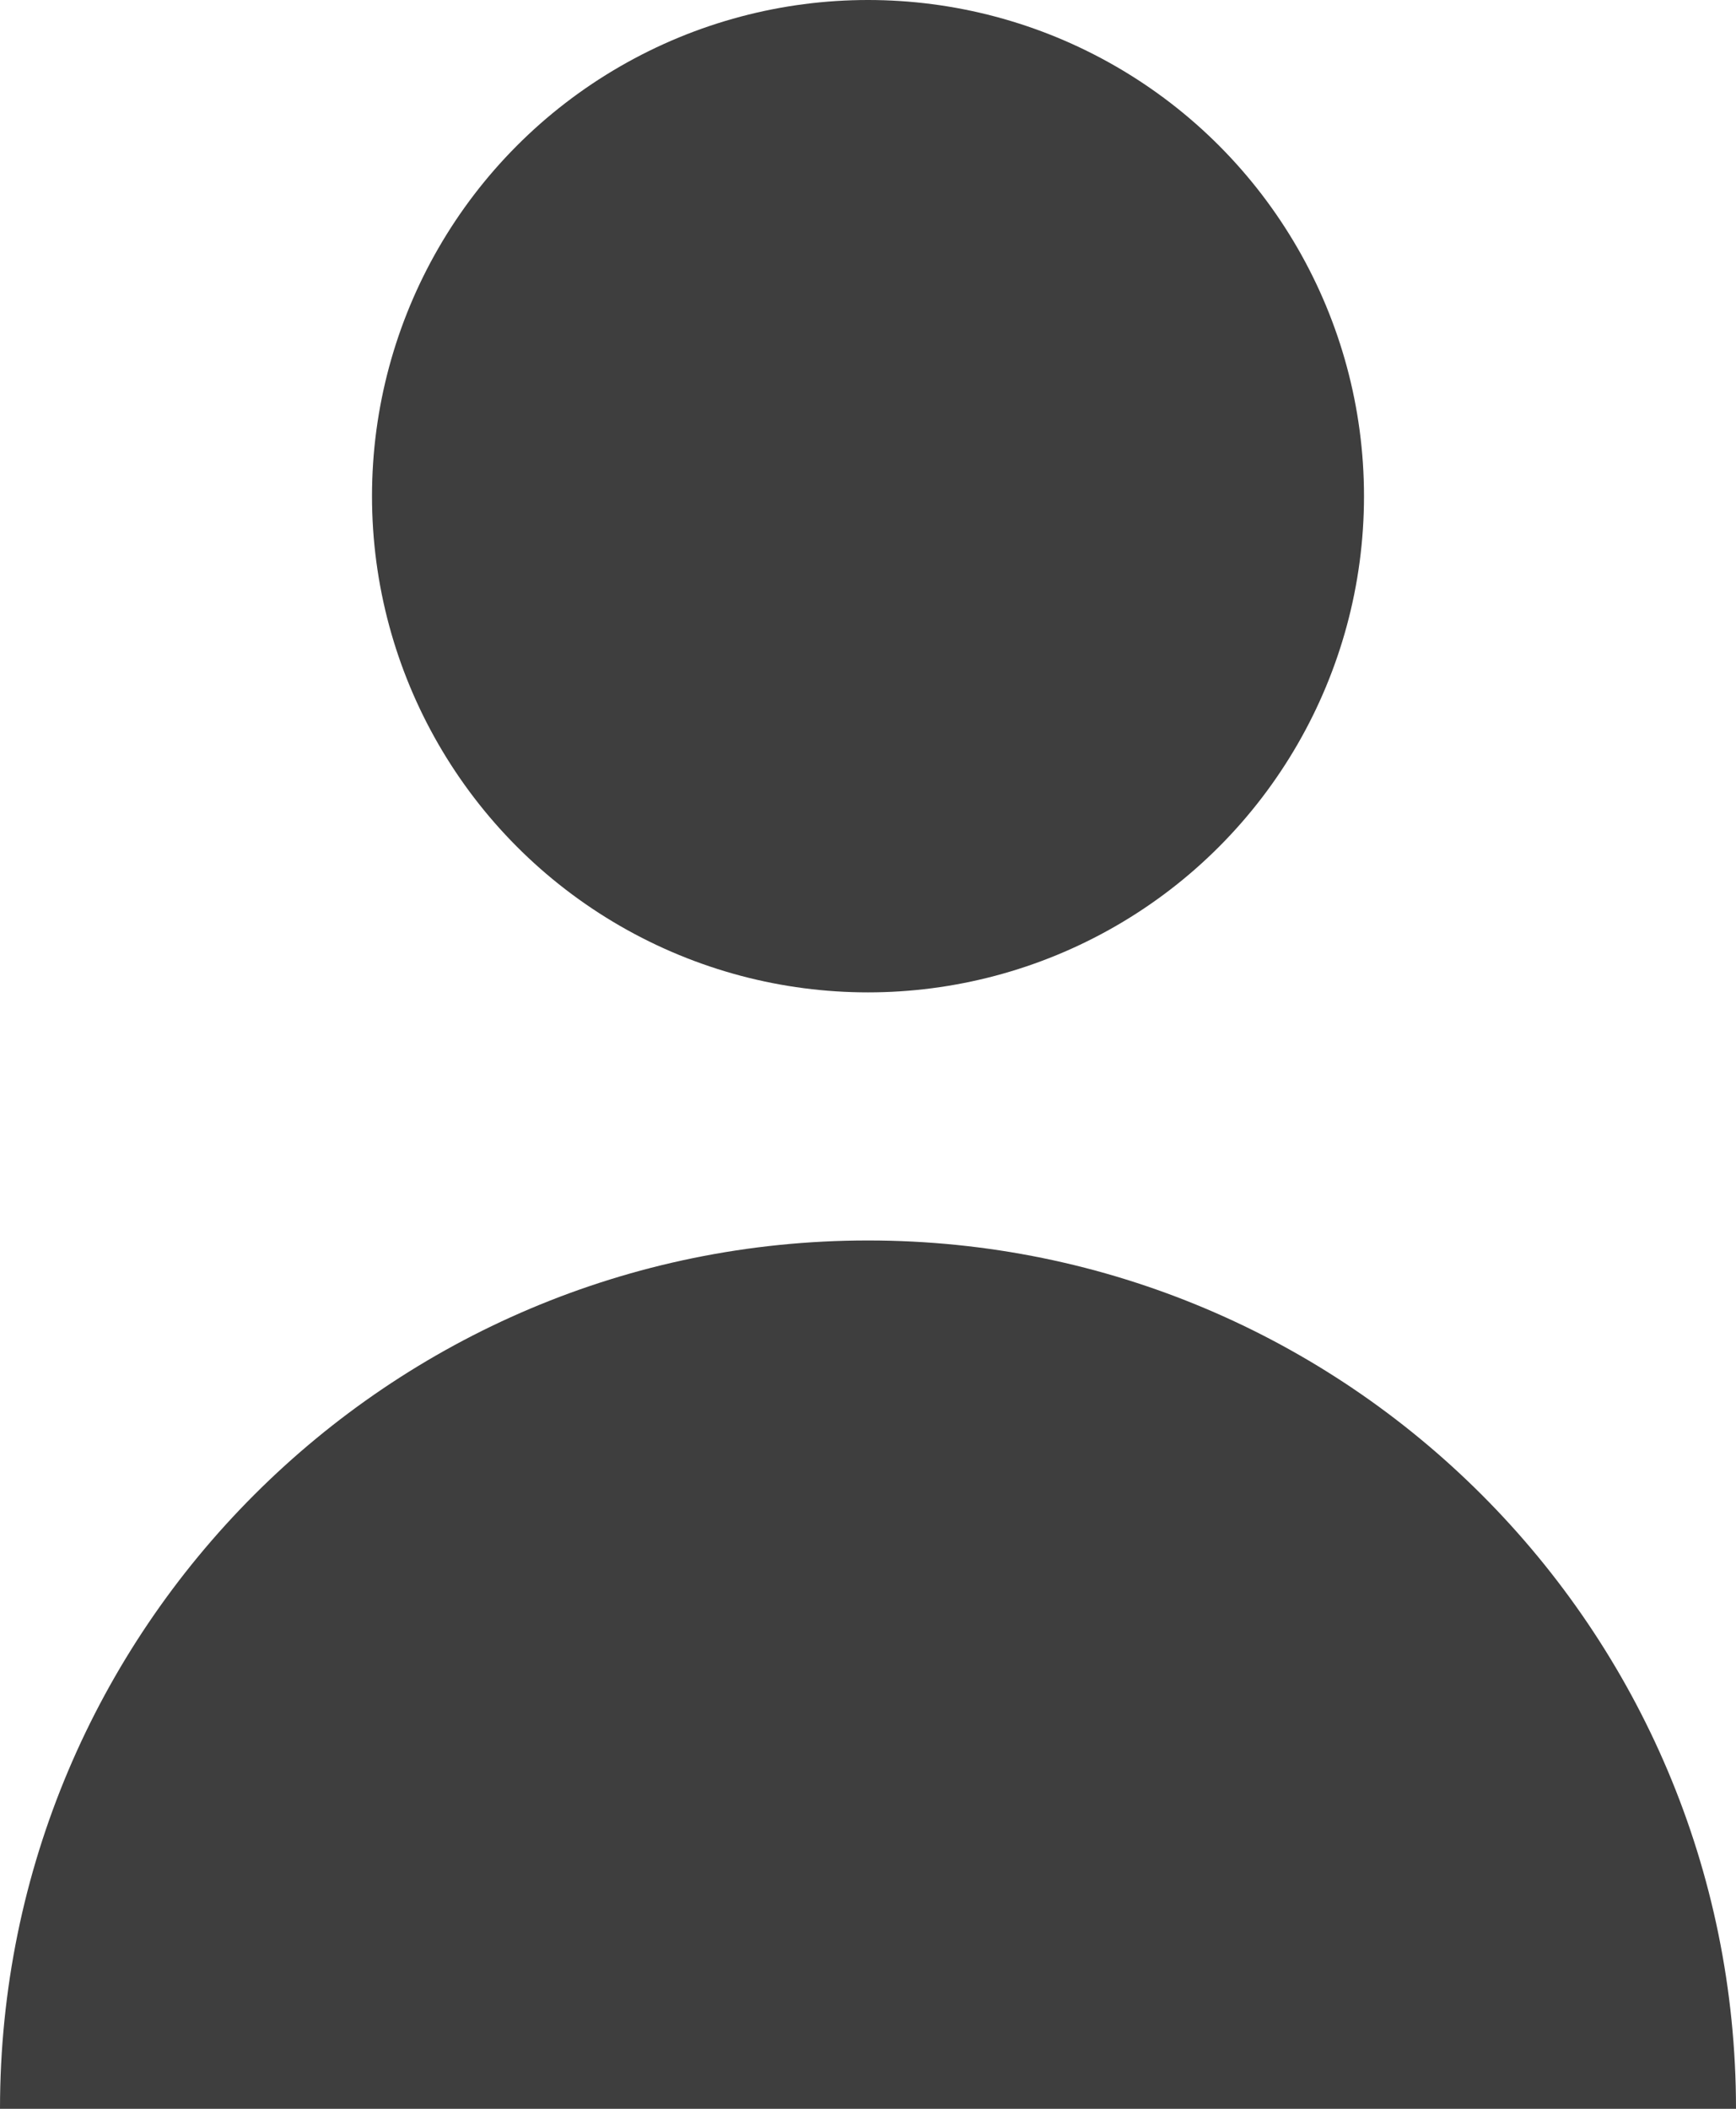 <?xml version="1.0" encoding="UTF-8"?>
<svg width="14px" height="17px" viewBox="0 0 14 17" version="1.1" xmlns="http://www.w3.org/2000/svg" xmlns:xlink="http://www.w3.org/1999/xlink">
    <!-- Generator: Sketch 53 (72520) - https://sketchapp.com -->
    <title>user copy</title>
    <desc>Created with Sketch.</desc>
    <g id="Contribute" stroke="none" stroke-width="1" fill="none" fill-rule="evenodd">
        <g id="4" transform="translate(-90, -621)" fill="#3E3E3E" fill-rule="nonzero">
            <g id="user-copy" transform="translate(90, 621)">
                <circle id="Oval" cx="7" cy="4" r="4"></circle>
                <path d="M7,10 C3.134,10 0,13.134 0,17 L14,17 C14,13.134 10.866,10 7,10 Z" id="Shape"></path>
            </g>
        </g>
    </g>
</svg>